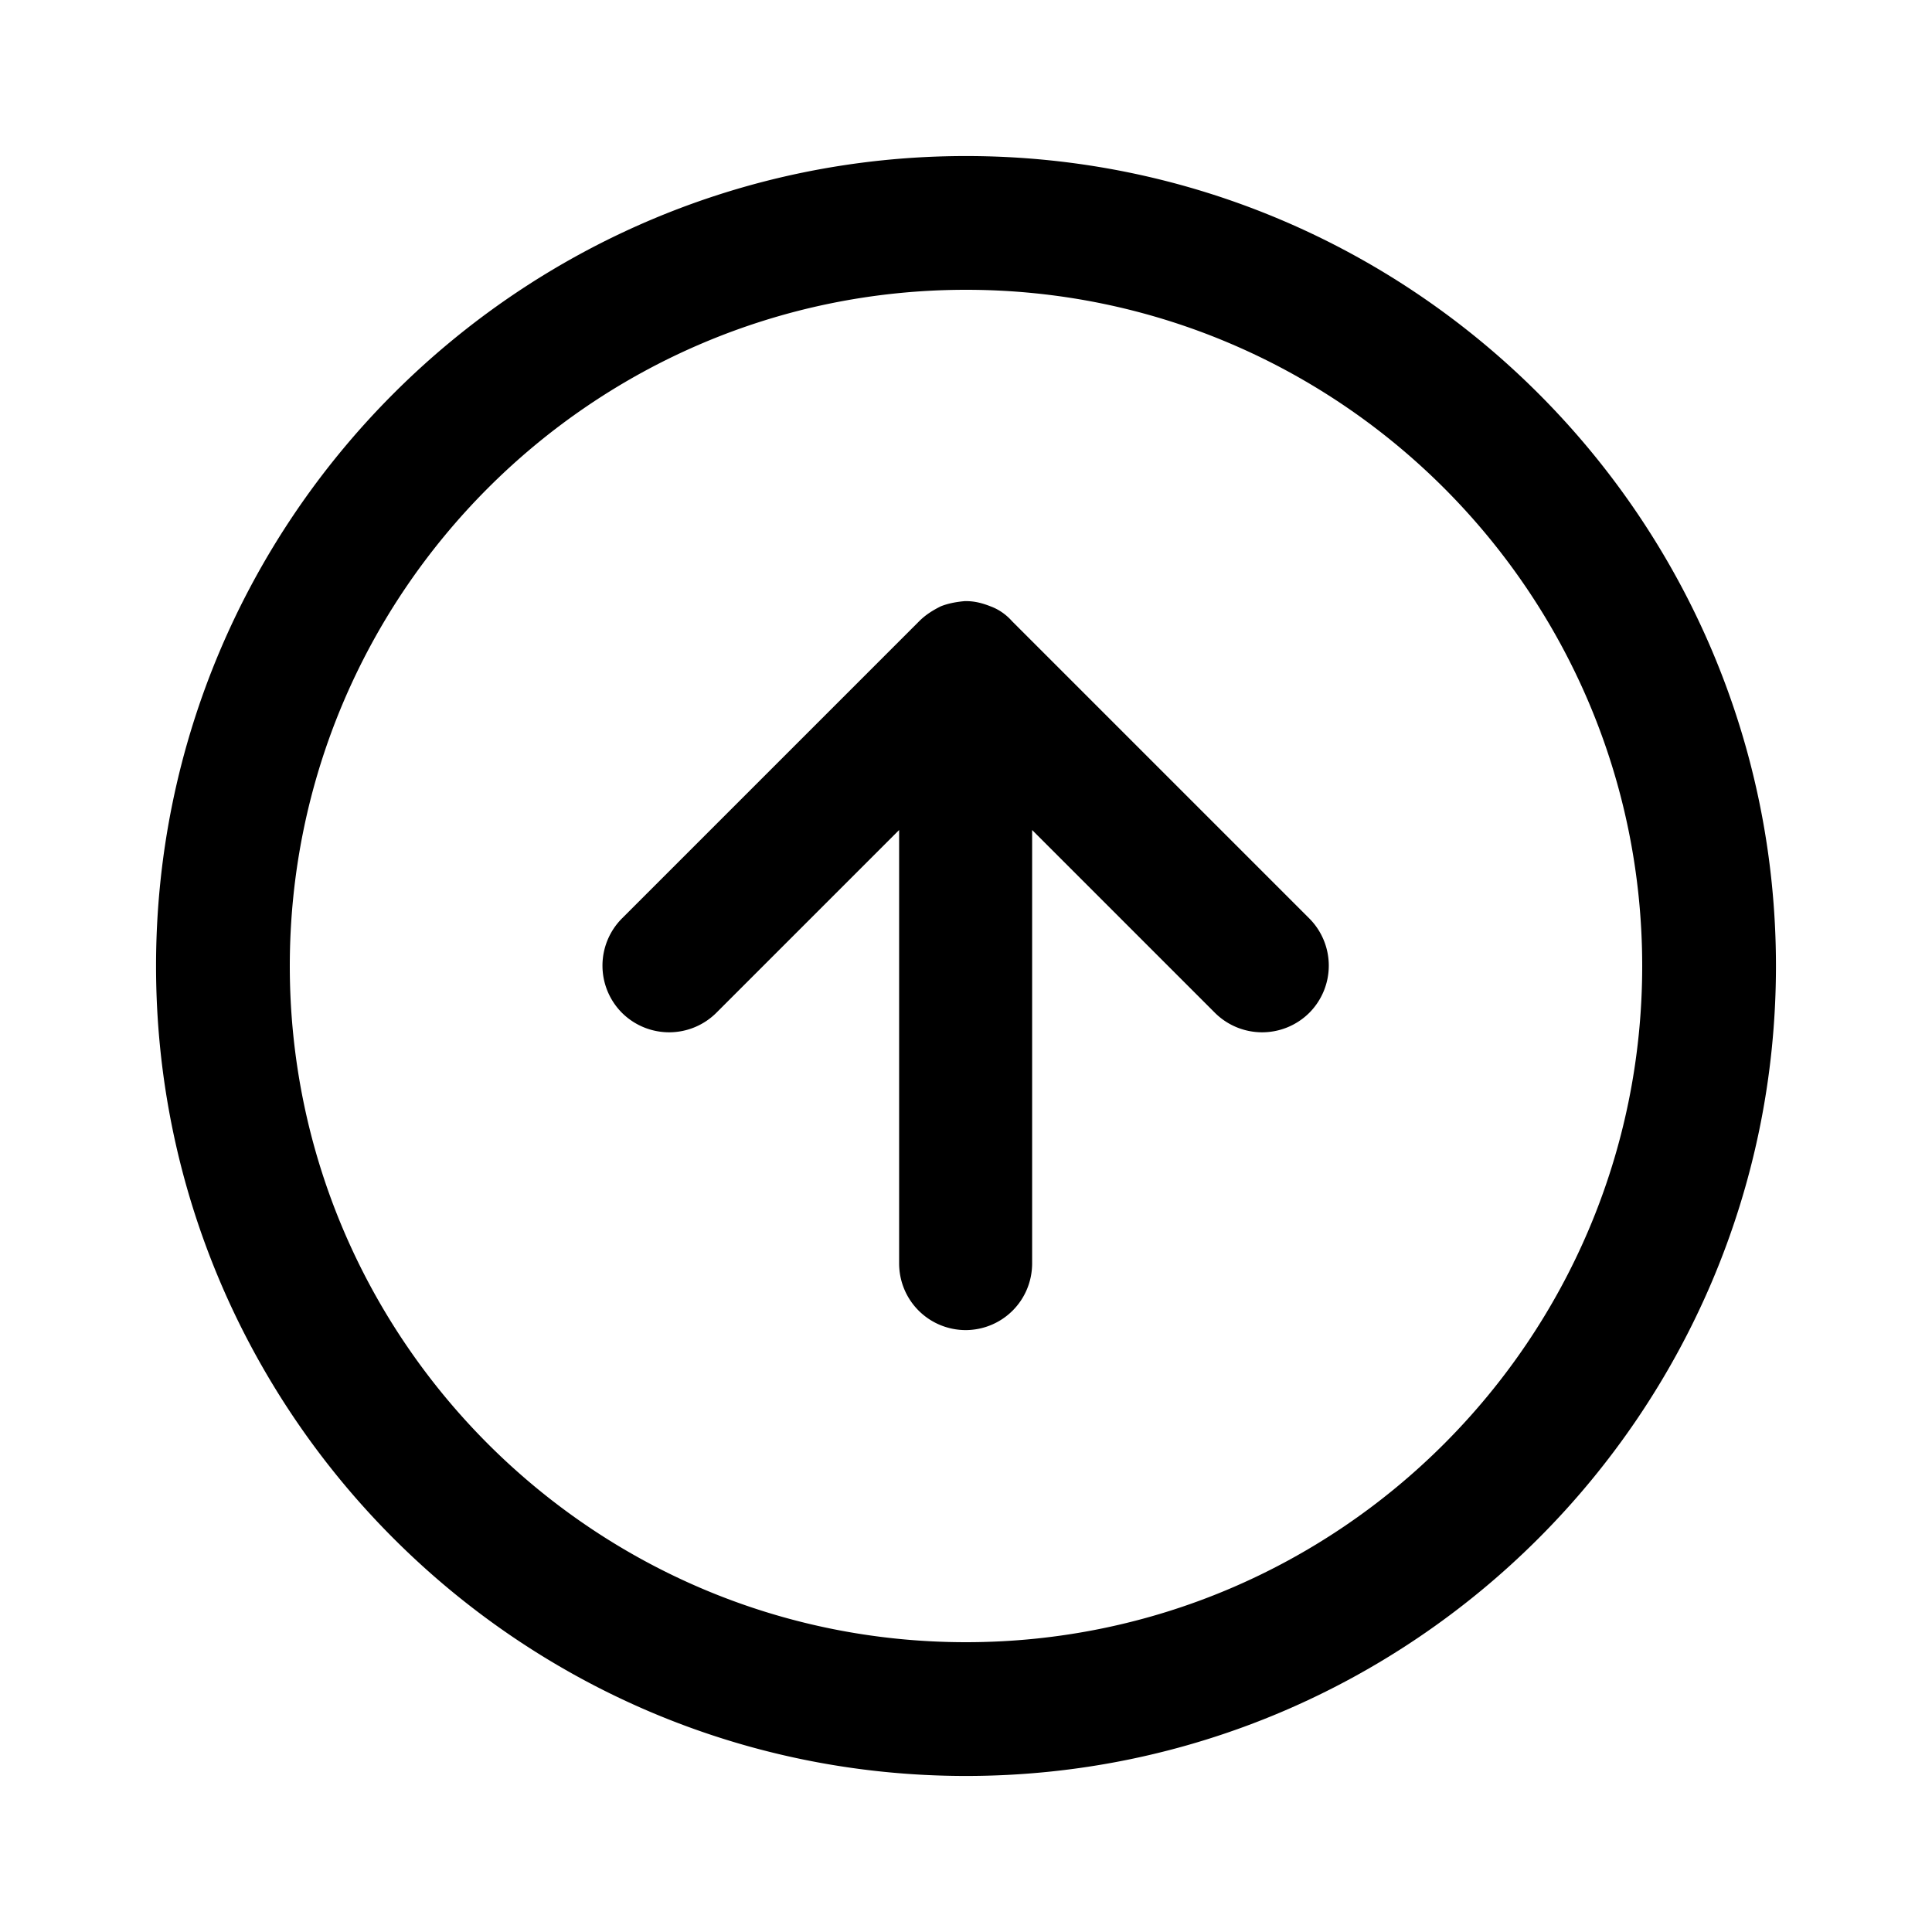 <svg xmlns="http://www.w3.org/2000/svg" width="26" height="26" fill="currentColor" class="sym sym-arrow-circle-up" viewBox="0 0 26 26">
  <path d="M13 23.9C6.99 23.9 2.1 19.01 2.1 13S6.99 2.1 13 2.1 23.9 6.99 23.9 13 19.01 23.9 13 23.9m0-20c-5.02 0-9.1 4.08-9.1 9.1s4.08 9.1 9.1 9.1 9.1-4.08 9.1-9.1-4.08-9.1-9.1-9.1m0 14c-.5 0-.9-.4-.9-.9v-5.83l-2.46 2.46a.9.9 0 0 1-1.27 0 .9.9 0 0 1 0-1.27l4-4c.09-.09.19-.15.29-.2.1-.04.21-.06.32-.07h.03c.11 0 .22.03.32.07.11.04.21.11.29.2l4 4a.9.9 0 0 1 0 1.27.9.9 0 0 1-1.27 0l-2.46-2.46V17c0 .5-.4.9-.9.9z"/>
</svg>